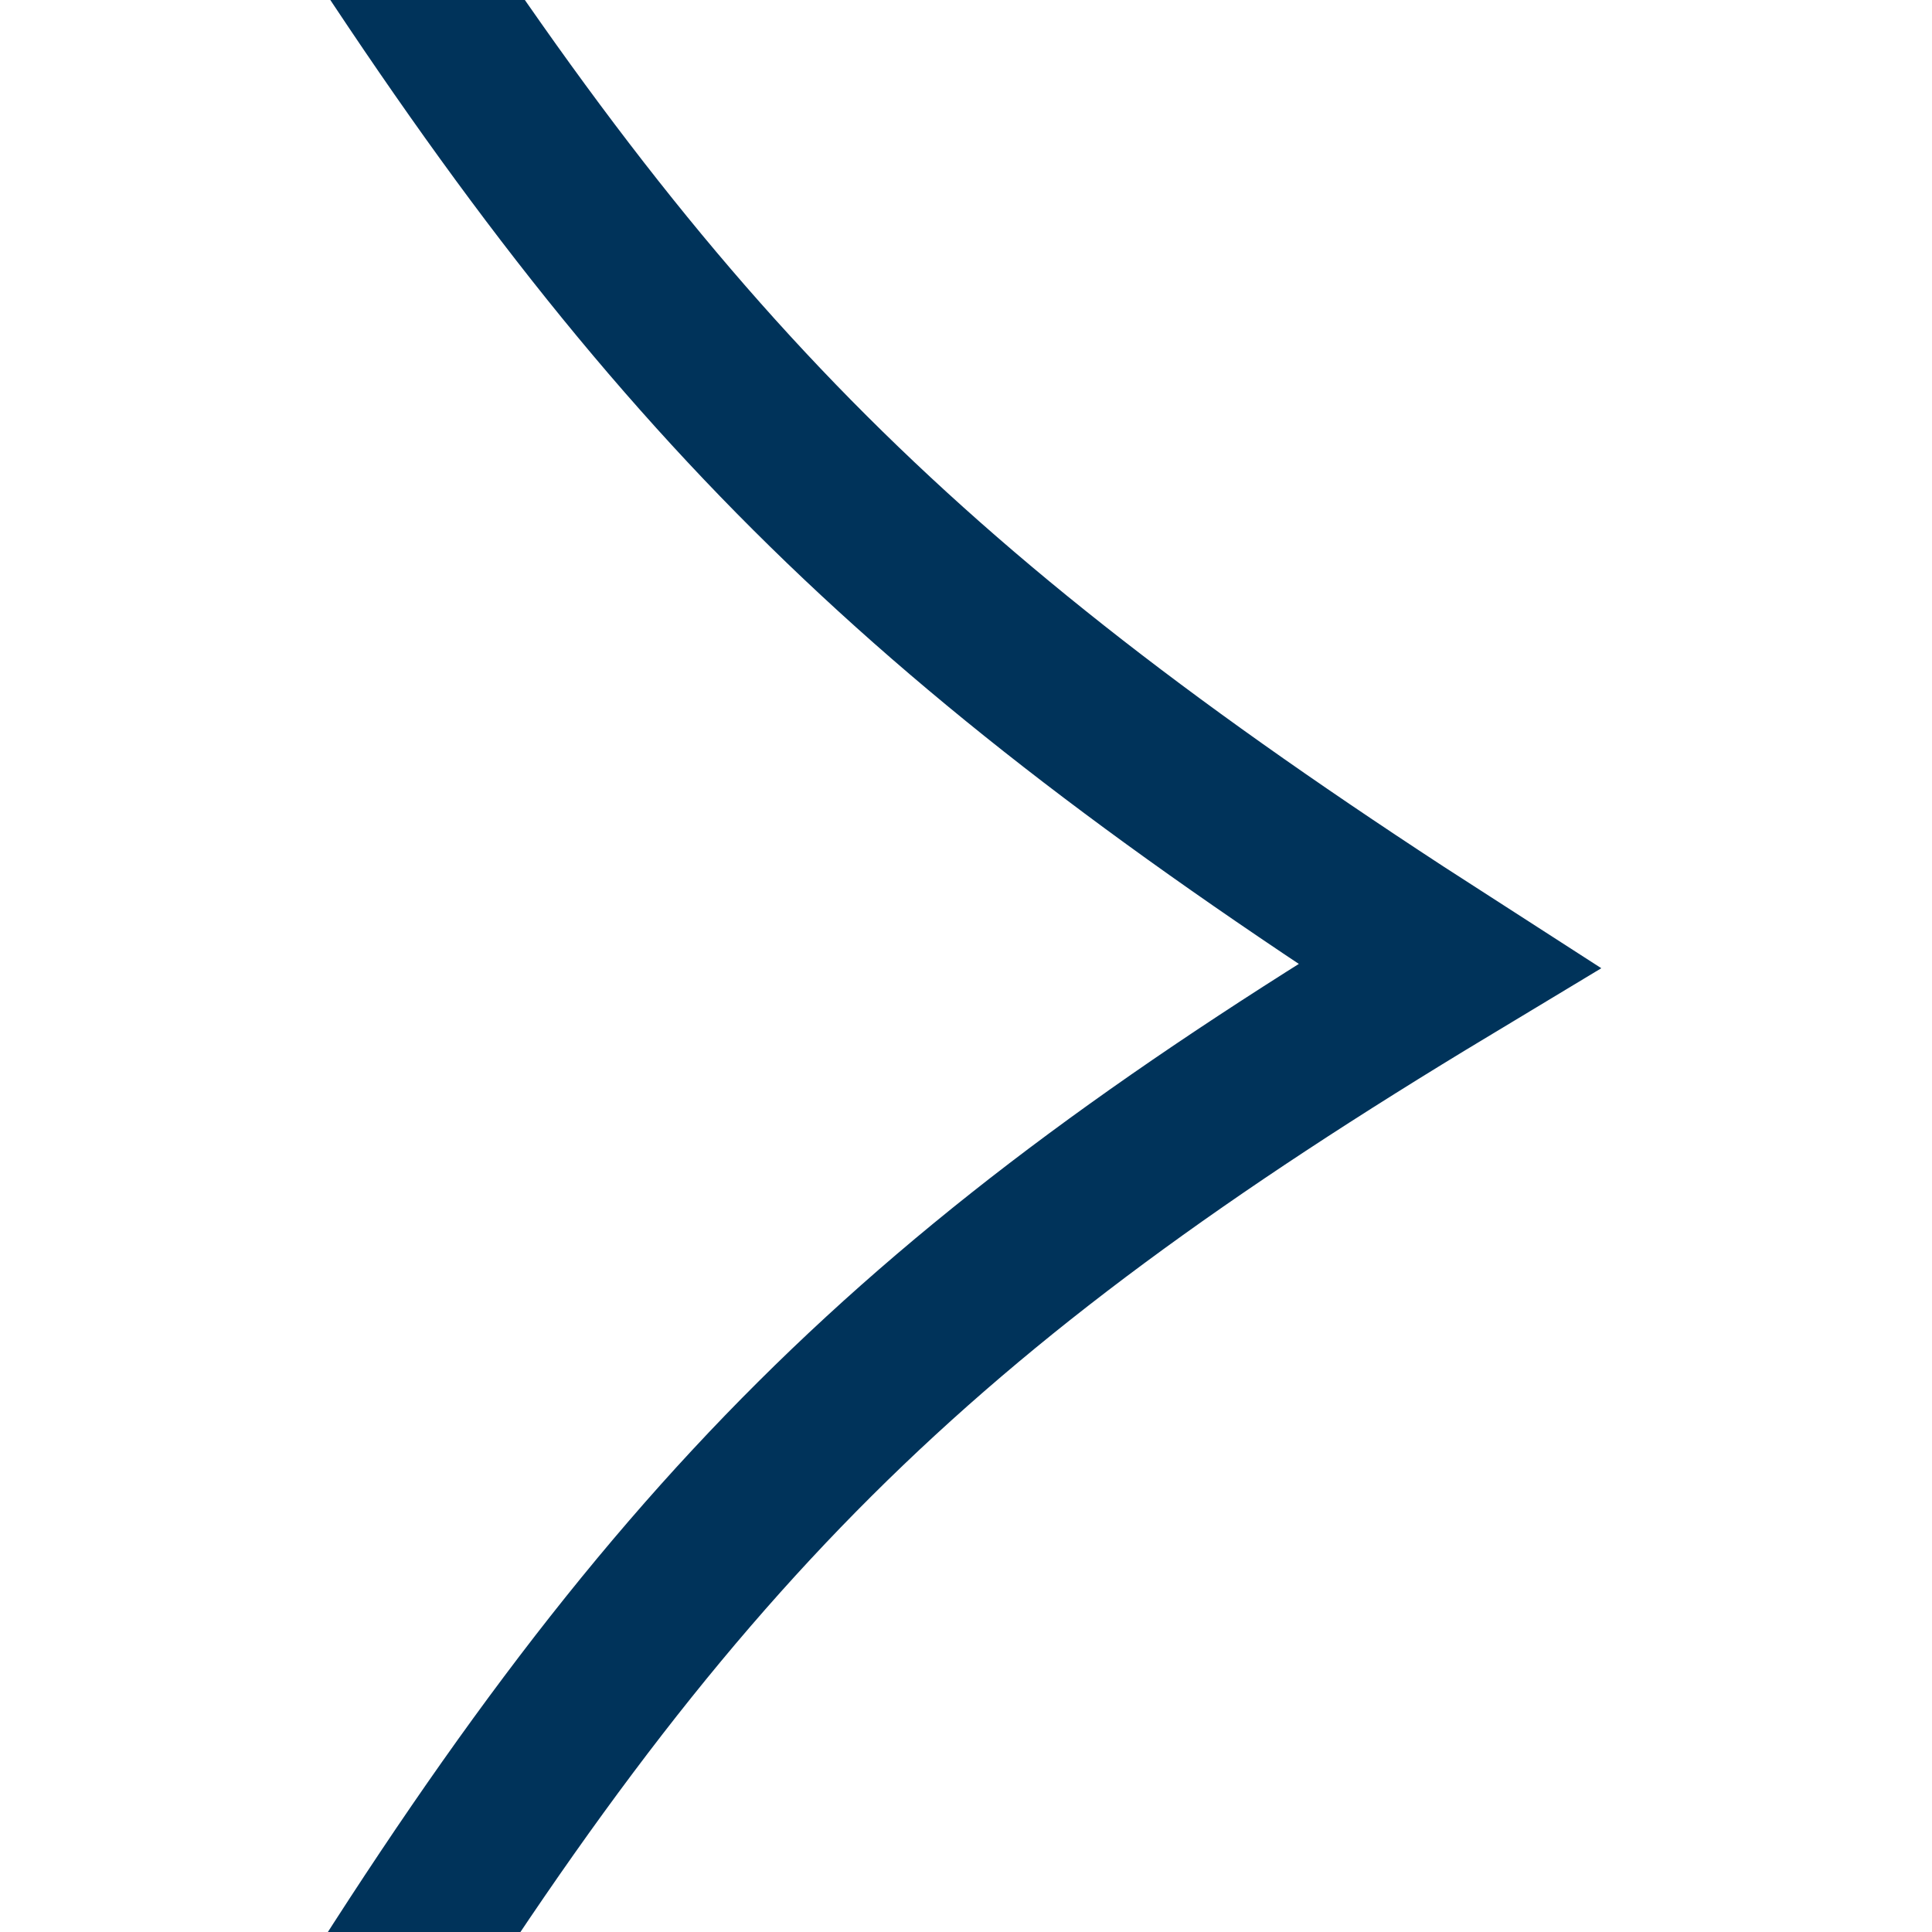 <svg xmlns="http://www.w3.org/2000/svg" width="12" height="12" fill="none" viewBox="0 0 12 12">
  <g clip-path="url(#clip0_717_2697)">
    <path stroke="#00335A" d="M2-1c2.104 3.323 3.645 4.843 7 7-3.31 1.994-4.859 3.505-7 7"/>
  </g>
  <defs>
    <clipPath id="clip0_717_2697">
      <path fill="#fff" d="M0 0h12v12H0z"/>
    </clipPath>
  </defs>
</svg>
